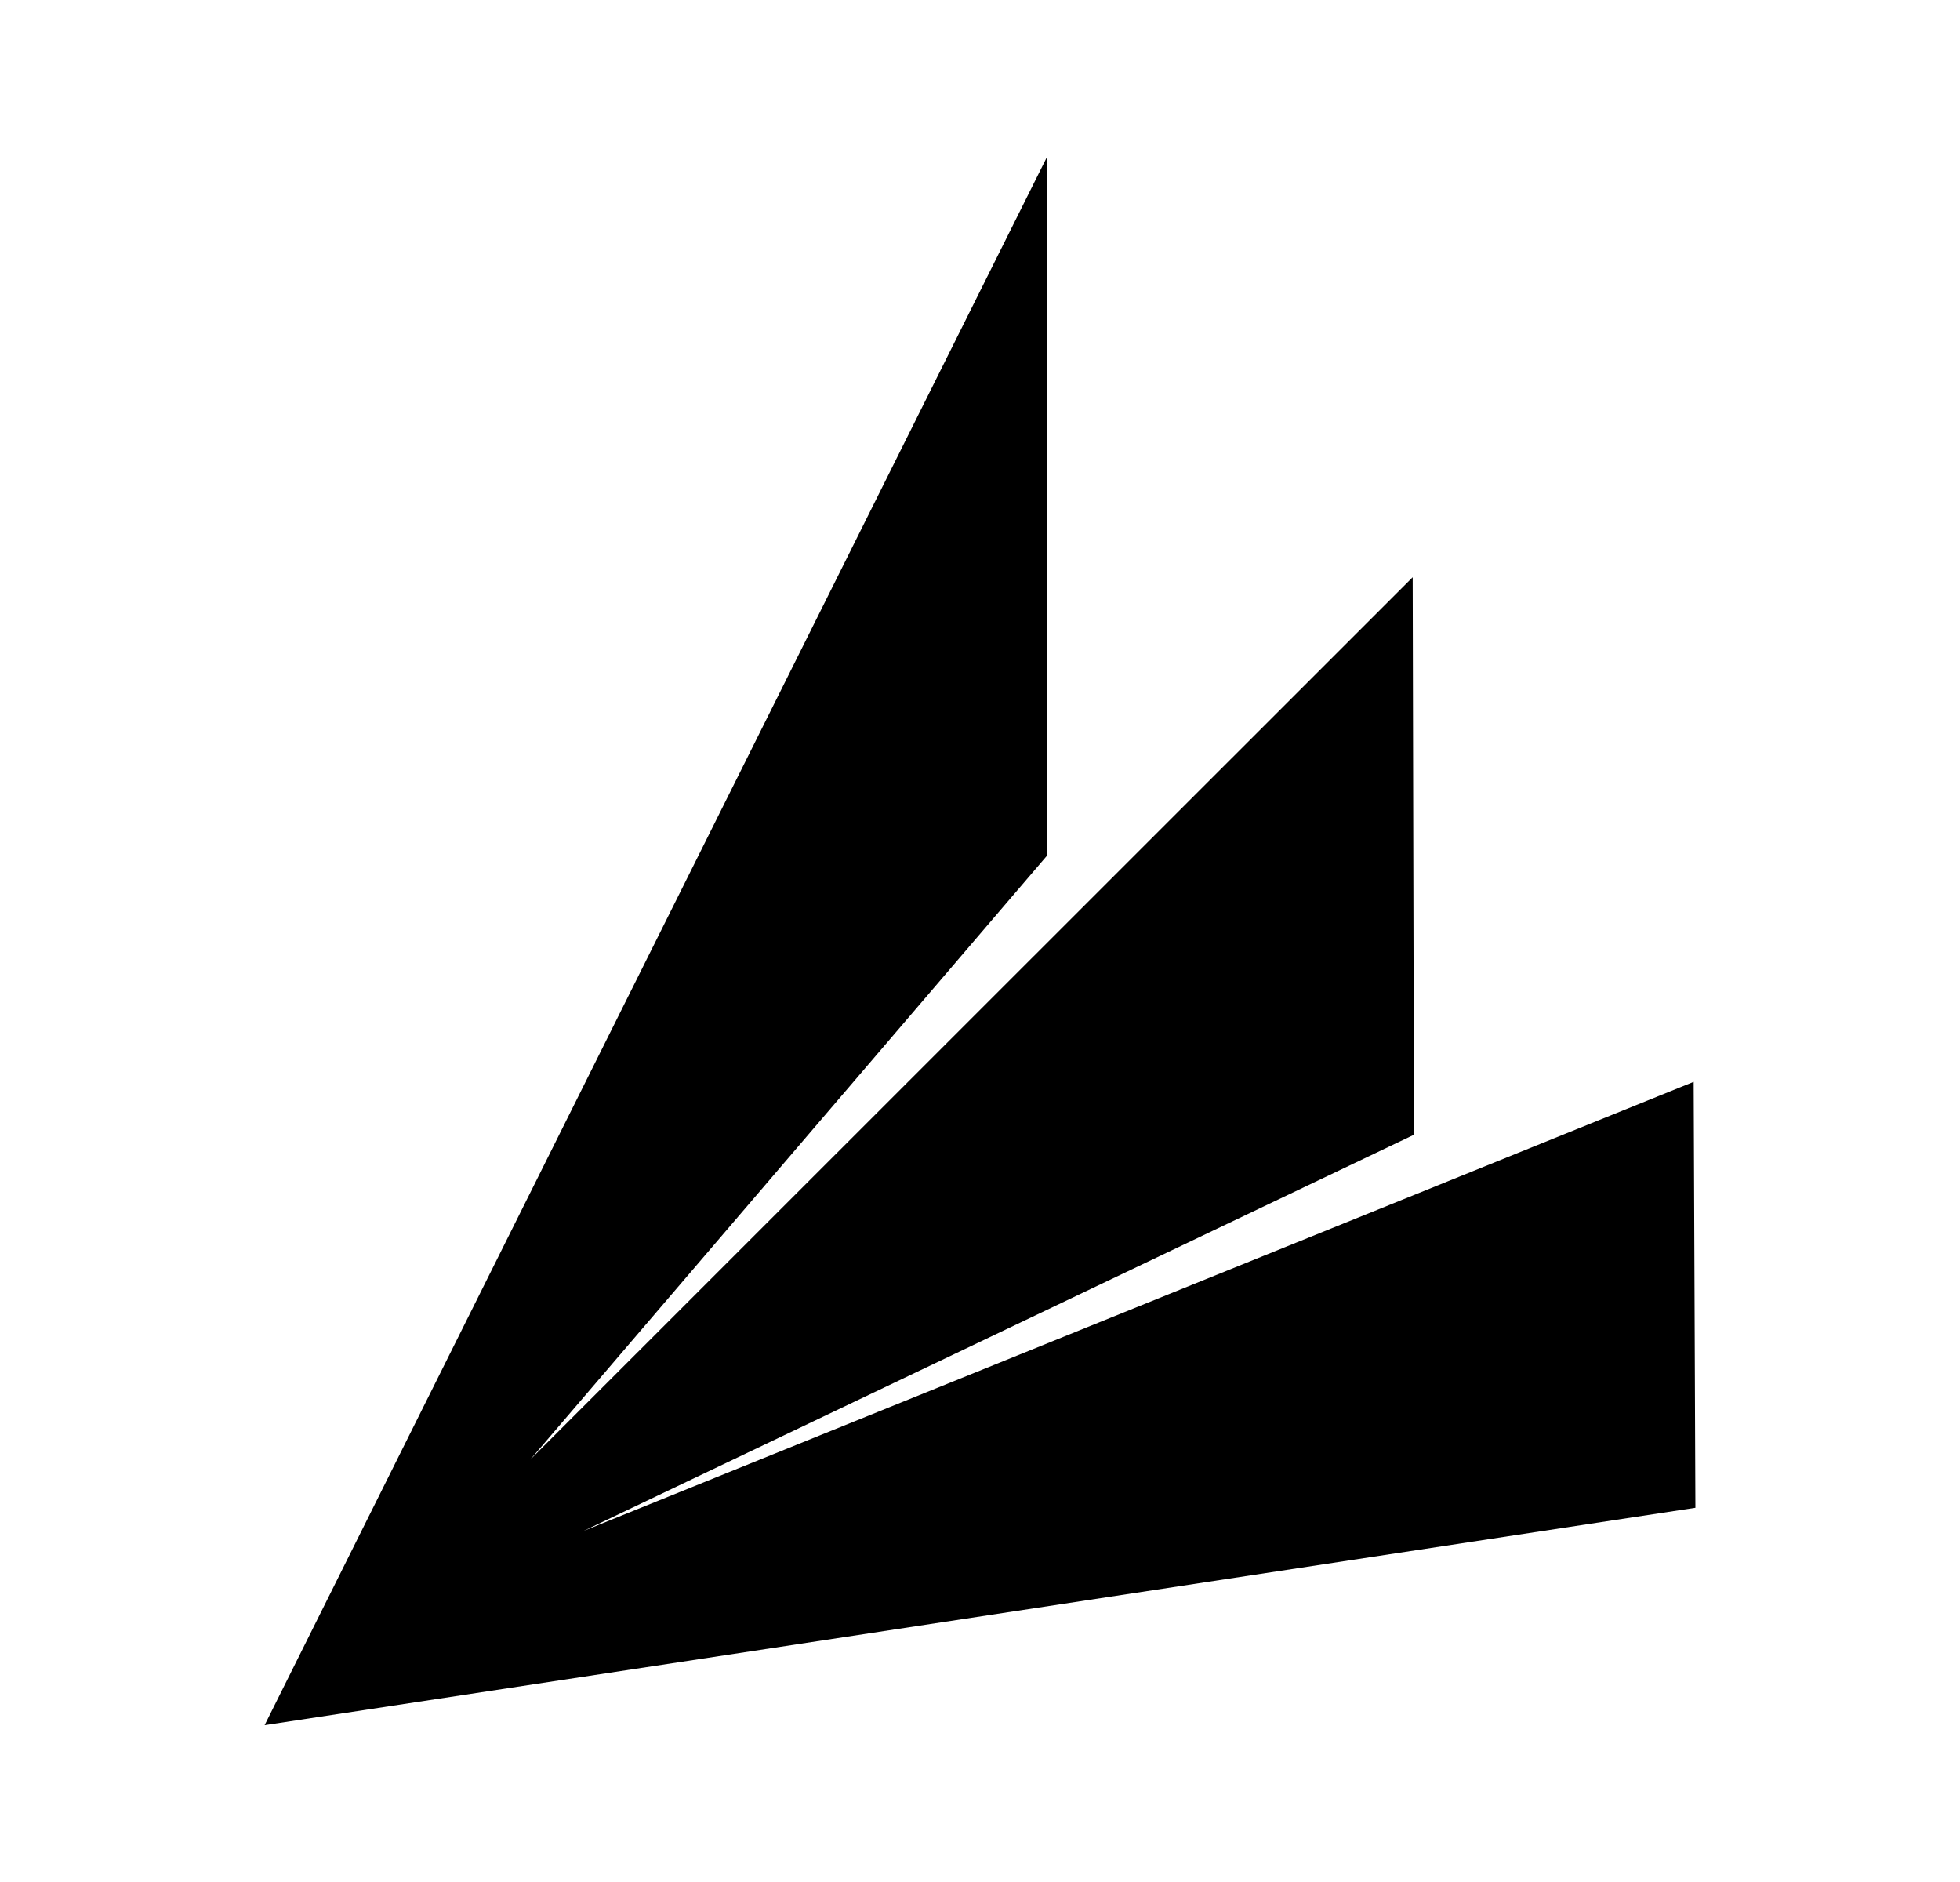 <svg xmlns="http://www.w3.org/2000/svg" width="25" height="24" viewBox="0 0 25 24"><path fill-rule="evenodd" d="M7.442 19.524l10.593-5.053-.016-7.11L6.764 18.613l6.591-7.702V2l-9.98 20 18.25-2.772-.022-5.432" clip-rule="evenodd"/></svg>